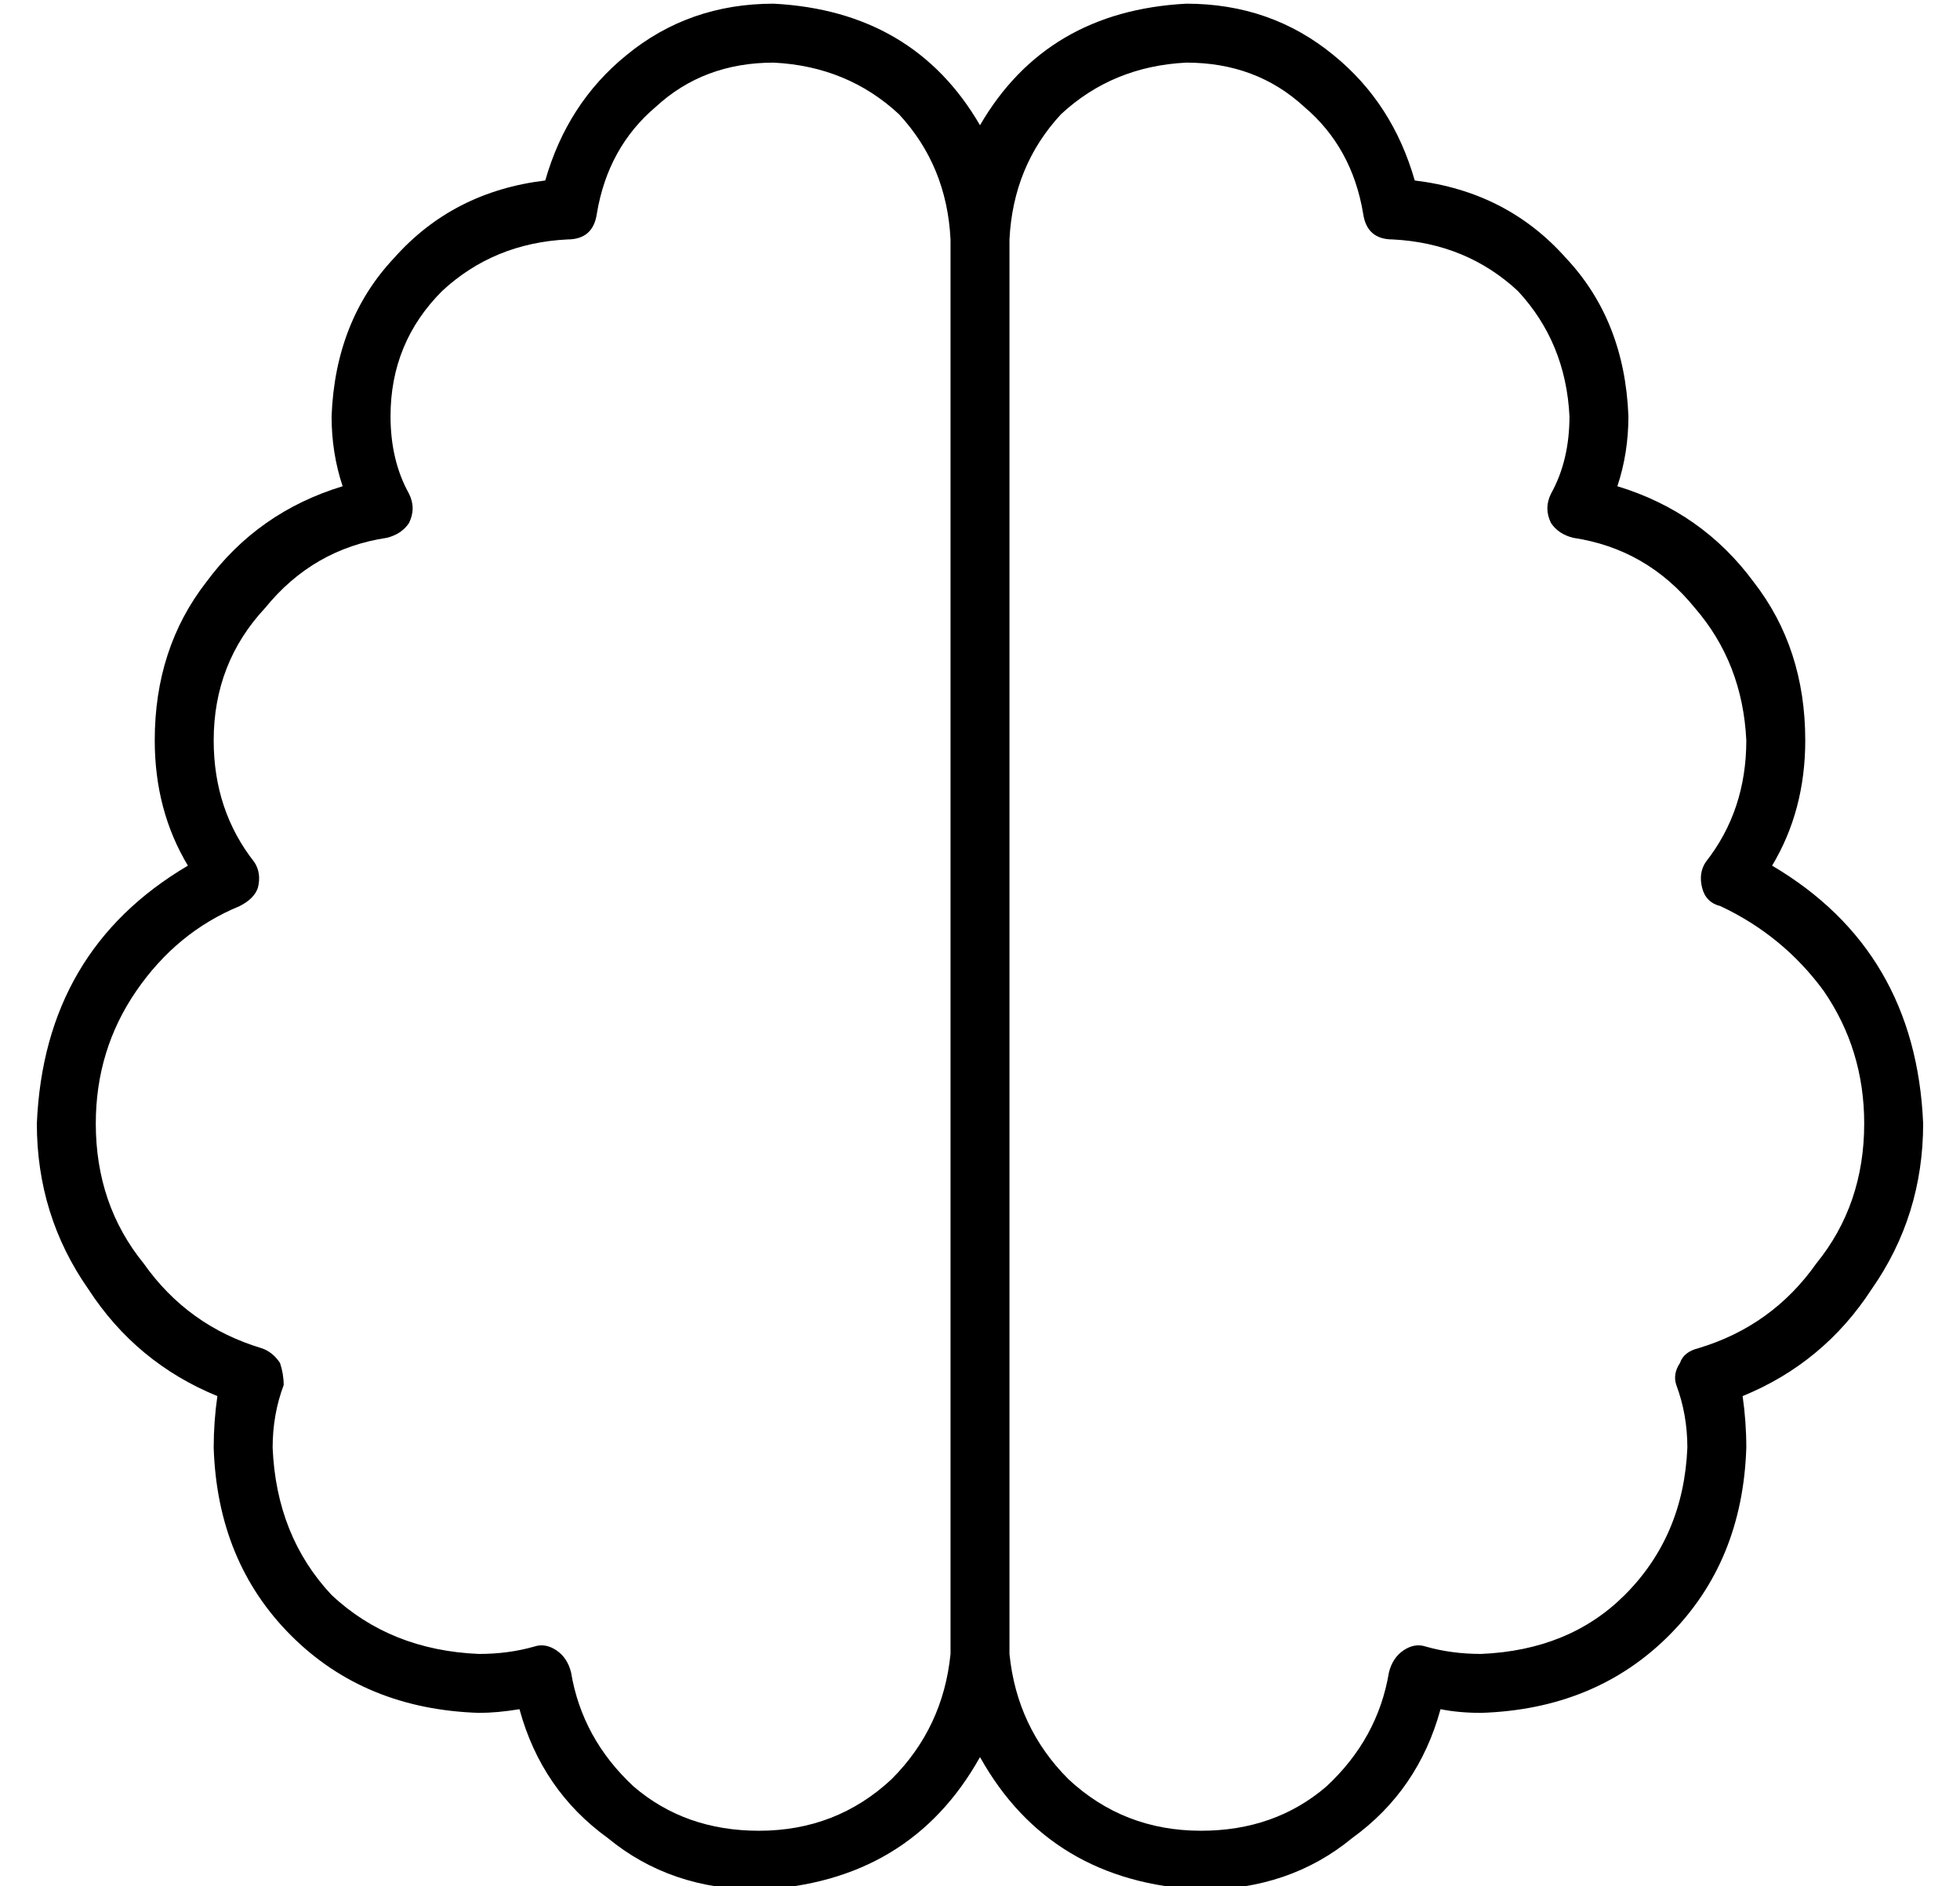 <?xml version="1.0" standalone="no"?>
<!DOCTYPE svg PUBLIC "-//W3C//DTD SVG 1.1//EN" "http://www.w3.org/Graphics/SVG/1.1/DTD/svg11.dtd" >
<svg xmlns="http://www.w3.org/2000/svg" xmlns:xlink="http://www.w3.org/1999/xlink" version="1.1" viewBox="-10 -40 532 512">
   <path fill="currentColor"
d="M200 -39q-23 0 -40 14v0v0q-16 13 -22 34q-25 3 -41 21q-16 17 -17 43q0 10 3 19q-23 7 -37 26q-14 18 -14 43q0 19 9 34q-39 23 -41 70q0 25 14 45q13 20 35 29q-1 7 -1 14q1 31 21 51t51 21q5 0 11 -1q6 22 24 35q17 14 41 14q41 -2 60 -36q19 34 60 36q24 0 41 -14
q18 -13 24 -35q5 1 11 1q31 -1 51 -21t21 -51q0 -7 -1 -14q22 -9 35 -29q14 -20 14 -45q-2 -47 -41 -70q9 -15 9 -34q0 -25 -14 -43q-14 -19 -37 -26q3 -9 3 -19q-1 -26 -17 -43q-16 -18 -41 -21q-6 -21 -22 -34q-17 -14 -40 -14q-38 2 -56 33q-18 -31 -56 -33v0zM248 25
v380v-380v380v3v0v0v1q-2 20 -16 34q-15 14 -36 14q-20 0 -34 -12q-14 -13 -17 -31q-1 -4 -4 -6t-6 -1q-7 2 -15 2q-24 -1 -40 -16q-15 -16 -16 -40q0 -9 3 -17q0 -3 -1 -6q-2 -3 -5 -4q-20 -6 -32 -23q-13 -16 -13 -38q0 -20 11 -36t28 -23q4 -2 5 -5q1 -4 -1 -7
q-11 -14 -11 -33q0 -21 14 -36q13 -16 33 -19q4 -1 6 -4q2 -4 0 -8q-5 -9 -5 -21q0 -20 14 -34q14 -13 34 -14v0v0q7 0 8 -7q3 -18 16 -29q13 -12 32 -12q20 1 34 14q13 14 14 34v0zM264 408v-3v3v-3v-380v0q1 -20 14 -34q14 -13 34 -14q19 0 32 12q13 11 16 29q1 7 8 7v0v0
q20 1 34 14q13 14 14 34q0 12 -5 21q-2 4 0 8q2 3 6 4q20 3 33 19q13 15 14 36q0 19 -11 33q-2 3 -1 7t5 5q17 8 28 23q11 16 11 36q0 22 -13 38q-12 17 -32 23q-4 1 -5 4q-2 3 -1 6q3 8 3 17q-1 24 -17 40q-15 15 -39 16q-8 0 -15 -2q-3 -1 -6 1t-4 6q-3 18 -17 31
q-14 12 -34 12q-21 0 -36 -14q-14 -14 -16 -34v-1v0v0z" />
</svg>

